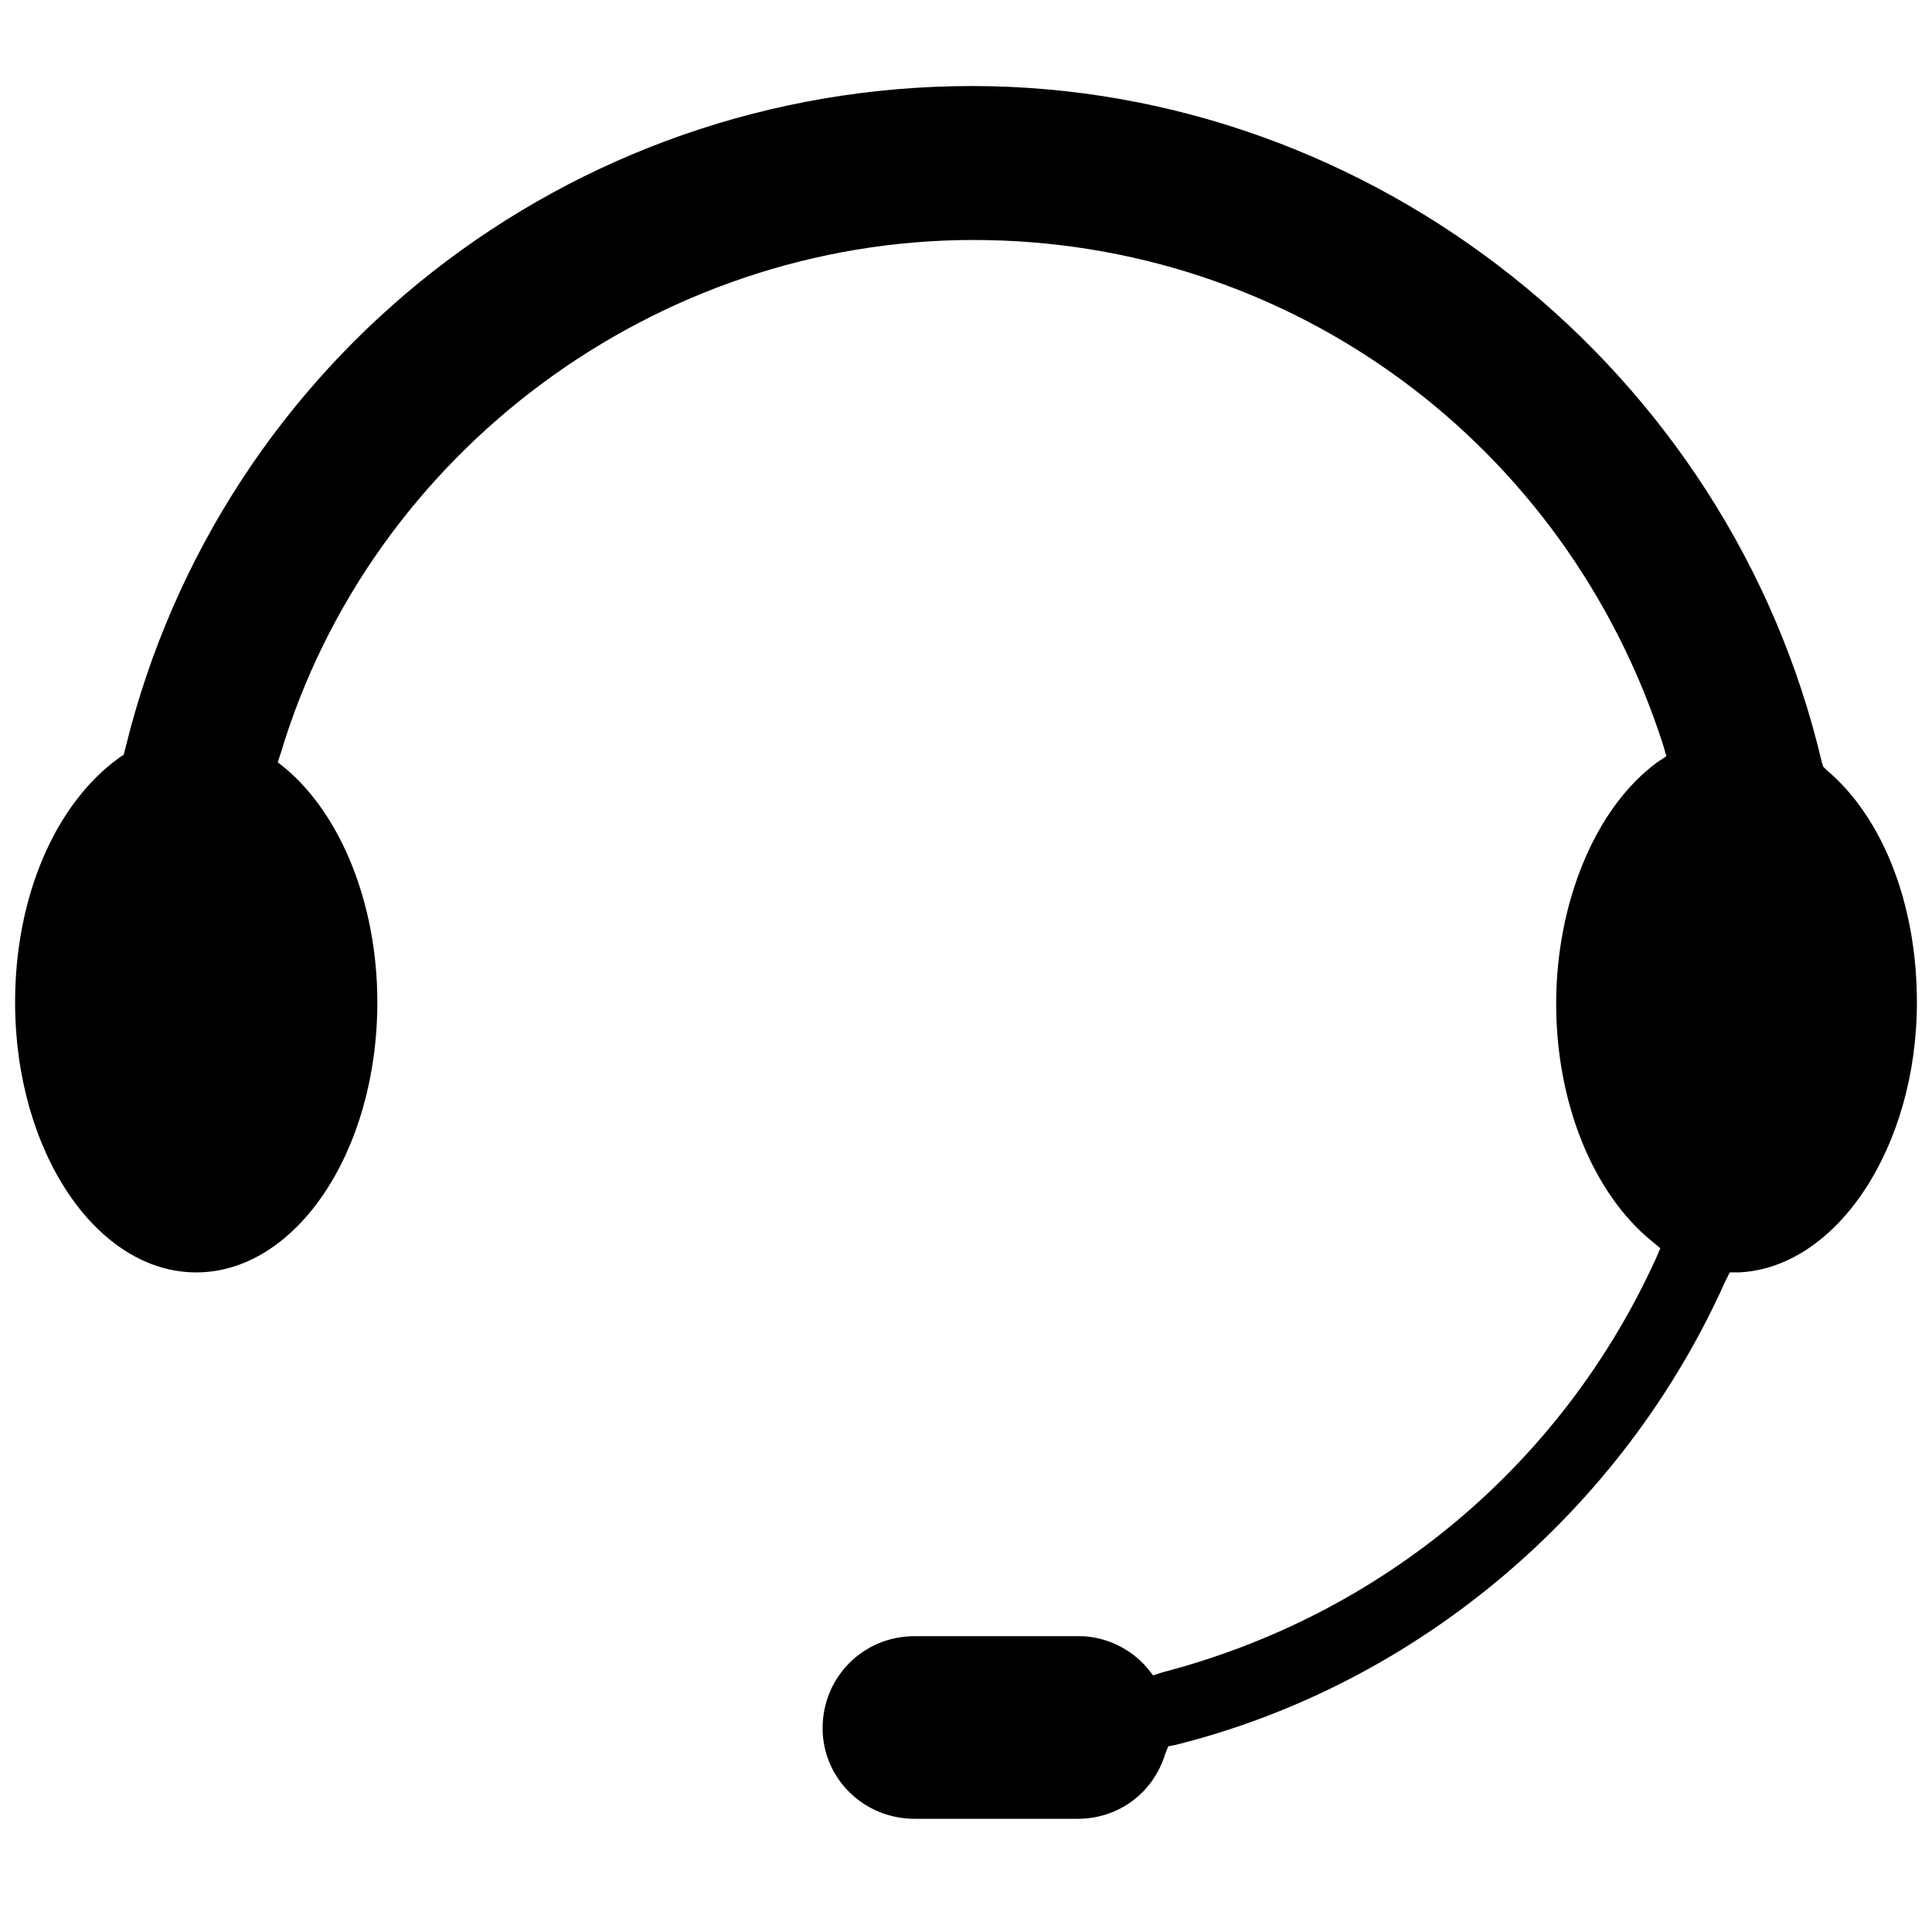 <?xml version="1.0" encoding="utf-8"?>
<!-- Generator: Adobe Illustrator 21.0.0, SVG Export Plug-In . SVG Version: 6.00 Build 0)  -->
<svg version="1.1" id="图层_1" xmlns="http://www.w3.org/2000/svg" xmlns:xlink="http://www.w3.org/1999/xlink" x="0px" y="0px"
	 viewBox="0 0 128 128" style="enable-background:new 0 0 128 128;" xml:space="preserve">
<path d="M60.6,120.5h10.8c2.7,0,5-1.7,5.8-4.3l0.2-0.5l0.5-0.1c16-4,29.6-15.5,36.4-30.7l0.3-0.6l0.6,0C121.7,84,127,76,127,66.4
	c0-6.4-2.2-12.2-6-15.4l-0.2-0.2l-0.1-0.3C114.6,24.5,91,5.7,64.4,5.7c-26.7,0-49.8,18.1-56.1,43.9L8.2,50l-0.3,0.2
	C3.6,53.3,1,59.5,1,66.4c0,9.9,5.4,17.9,12,17.9s12-8,12-17.9c0-6.5-2.4-12.4-6.1-15.5l-0.5-0.4l0.2-0.6c6-20,24.9-34,45.9-34
	c21,0,39.3,13.5,45.7,33.5l0.2,0.7l-0.6,0.4c-4.1,3-6.7,9.3-6.7,16c0,6.5,2.4,12.5,6.3,15.7l0.6,0.5l-0.3,0.7
	c-6.2,13.6-18.1,23.6-32.7,27.4l-0.6,0.2l-0.4-0.5c-1.1-1.3-2.8-2.1-4.5-2.1H60.6c-3.4,0-6.1,2.7-6.1,6.1
	C54.5,117.8,57.2,120.5,60.6,120.5z"/>
</svg>
